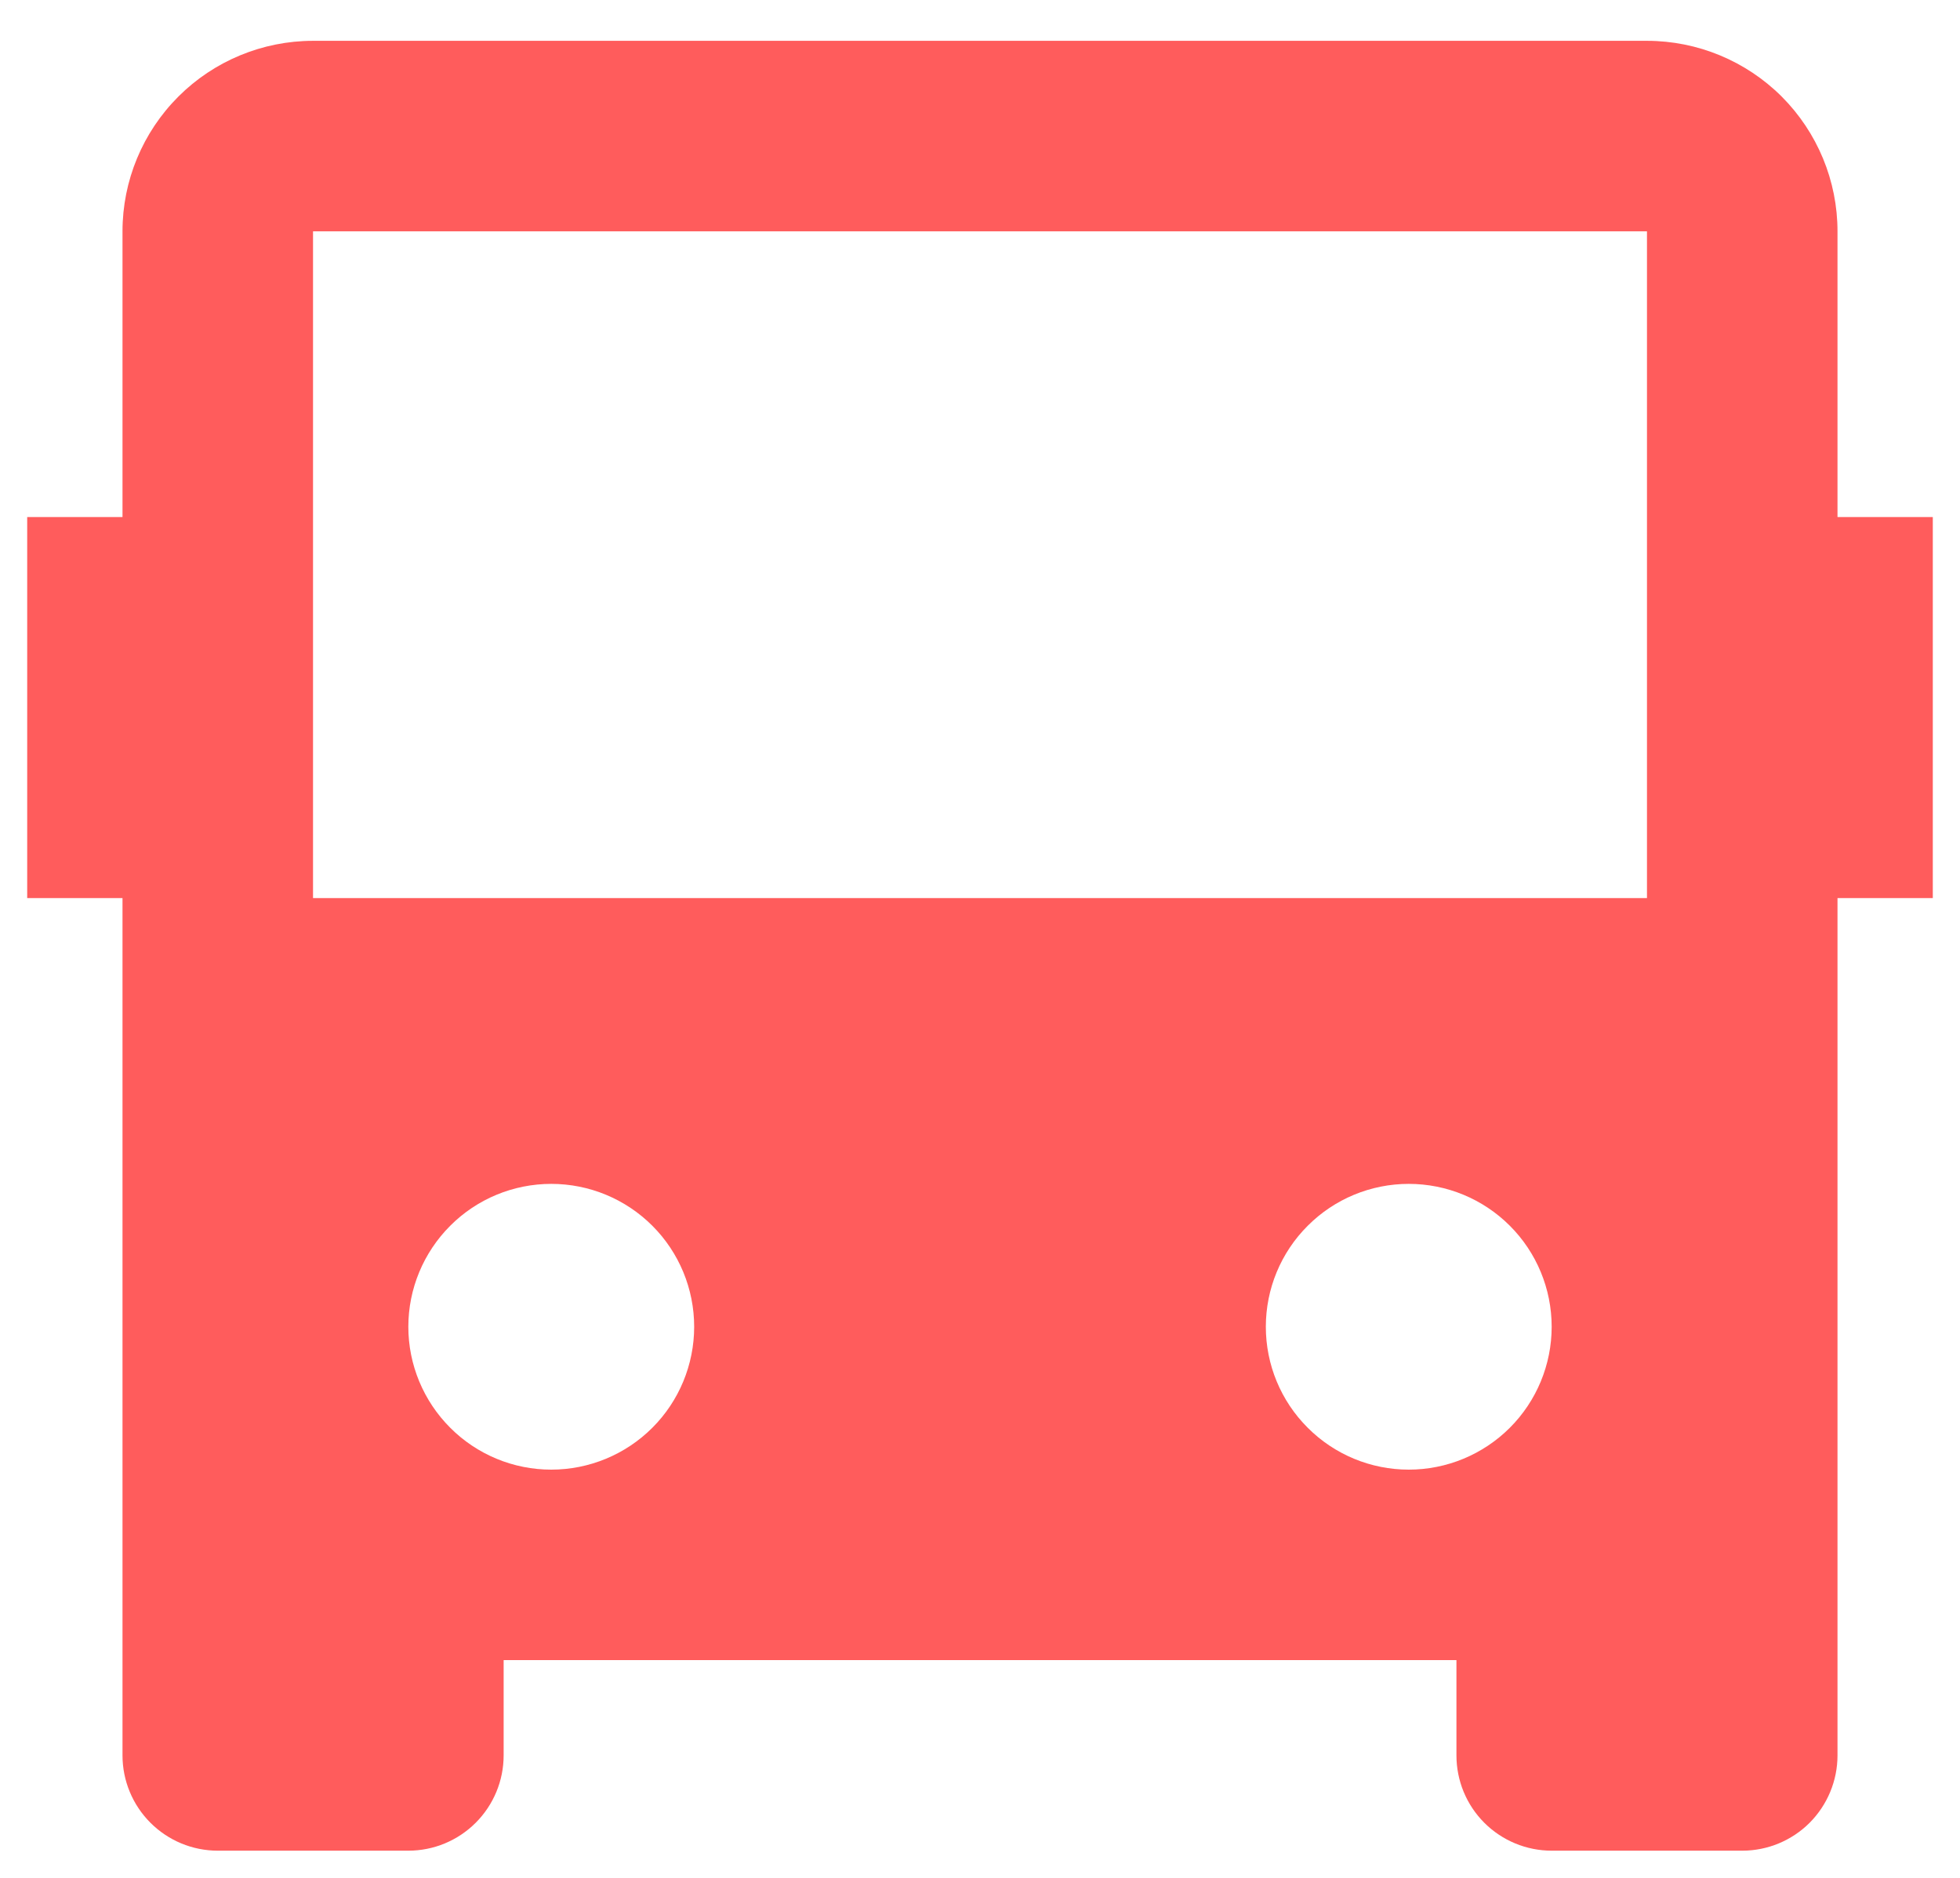 <svg width="24" height="23" viewBox="0 0 24 23" fill="none" xmlns="http://www.w3.org/2000/svg">
<path d="M17.834 20.333H6.167V21.5C6.167 21.809 6.044 22.106 5.825 22.325C5.606 22.544 5.31 22.667 5 22.667H2.667C2.357 22.667 2.061 22.544 1.842 22.325C1.623 22.106 1.5 21.809 1.5 21.5V11H0.333V6.333H1.5V2.833C1.5 2.214 1.746 1.621 2.184 1.183C2.621 0.746 3.215 0.5 3.833 0.5H20.167C20.786 0.5 21.379 0.746 21.817 1.183C22.254 1.621 22.5 2.214 22.5 2.833V6.333H23.667V11H22.5V21.5C22.5 21.809 22.377 22.106 22.159 22.325C21.94 22.544 21.643 22.667 21.334 22.667H19C18.691 22.667 18.394 22.544 18.175 22.325C17.956 22.106 17.834 21.809 17.834 21.5V20.333ZM3.833 2.833V11H20.167V2.833H3.833ZM6.75 18C7.214 18 7.659 17.816 7.988 17.487C8.316 17.159 8.5 16.714 8.5 16.25C8.5 15.786 8.316 15.341 7.988 15.013C7.659 14.684 7.214 14.5 6.75 14.5C6.286 14.5 5.841 14.684 5.513 15.013C5.185 15.341 5 15.786 5 16.25C5 16.714 5.185 17.159 5.513 17.487C5.841 17.816 6.286 18 6.75 18V18ZM17.25 18C17.714 18 18.159 17.816 18.488 17.487C18.816 17.159 19 16.714 19 16.25C19 15.786 18.816 15.341 18.488 15.013C18.159 14.684 17.714 14.5 17.25 14.5C16.786 14.5 16.341 14.684 16.013 15.013C15.684 15.341 15.5 15.786 15.5 16.25C15.5 16.714 15.684 17.159 16.013 17.487C16.341 17.816 16.786 18 17.25 18Z" fill="#FF5C5C"/>
</svg>
